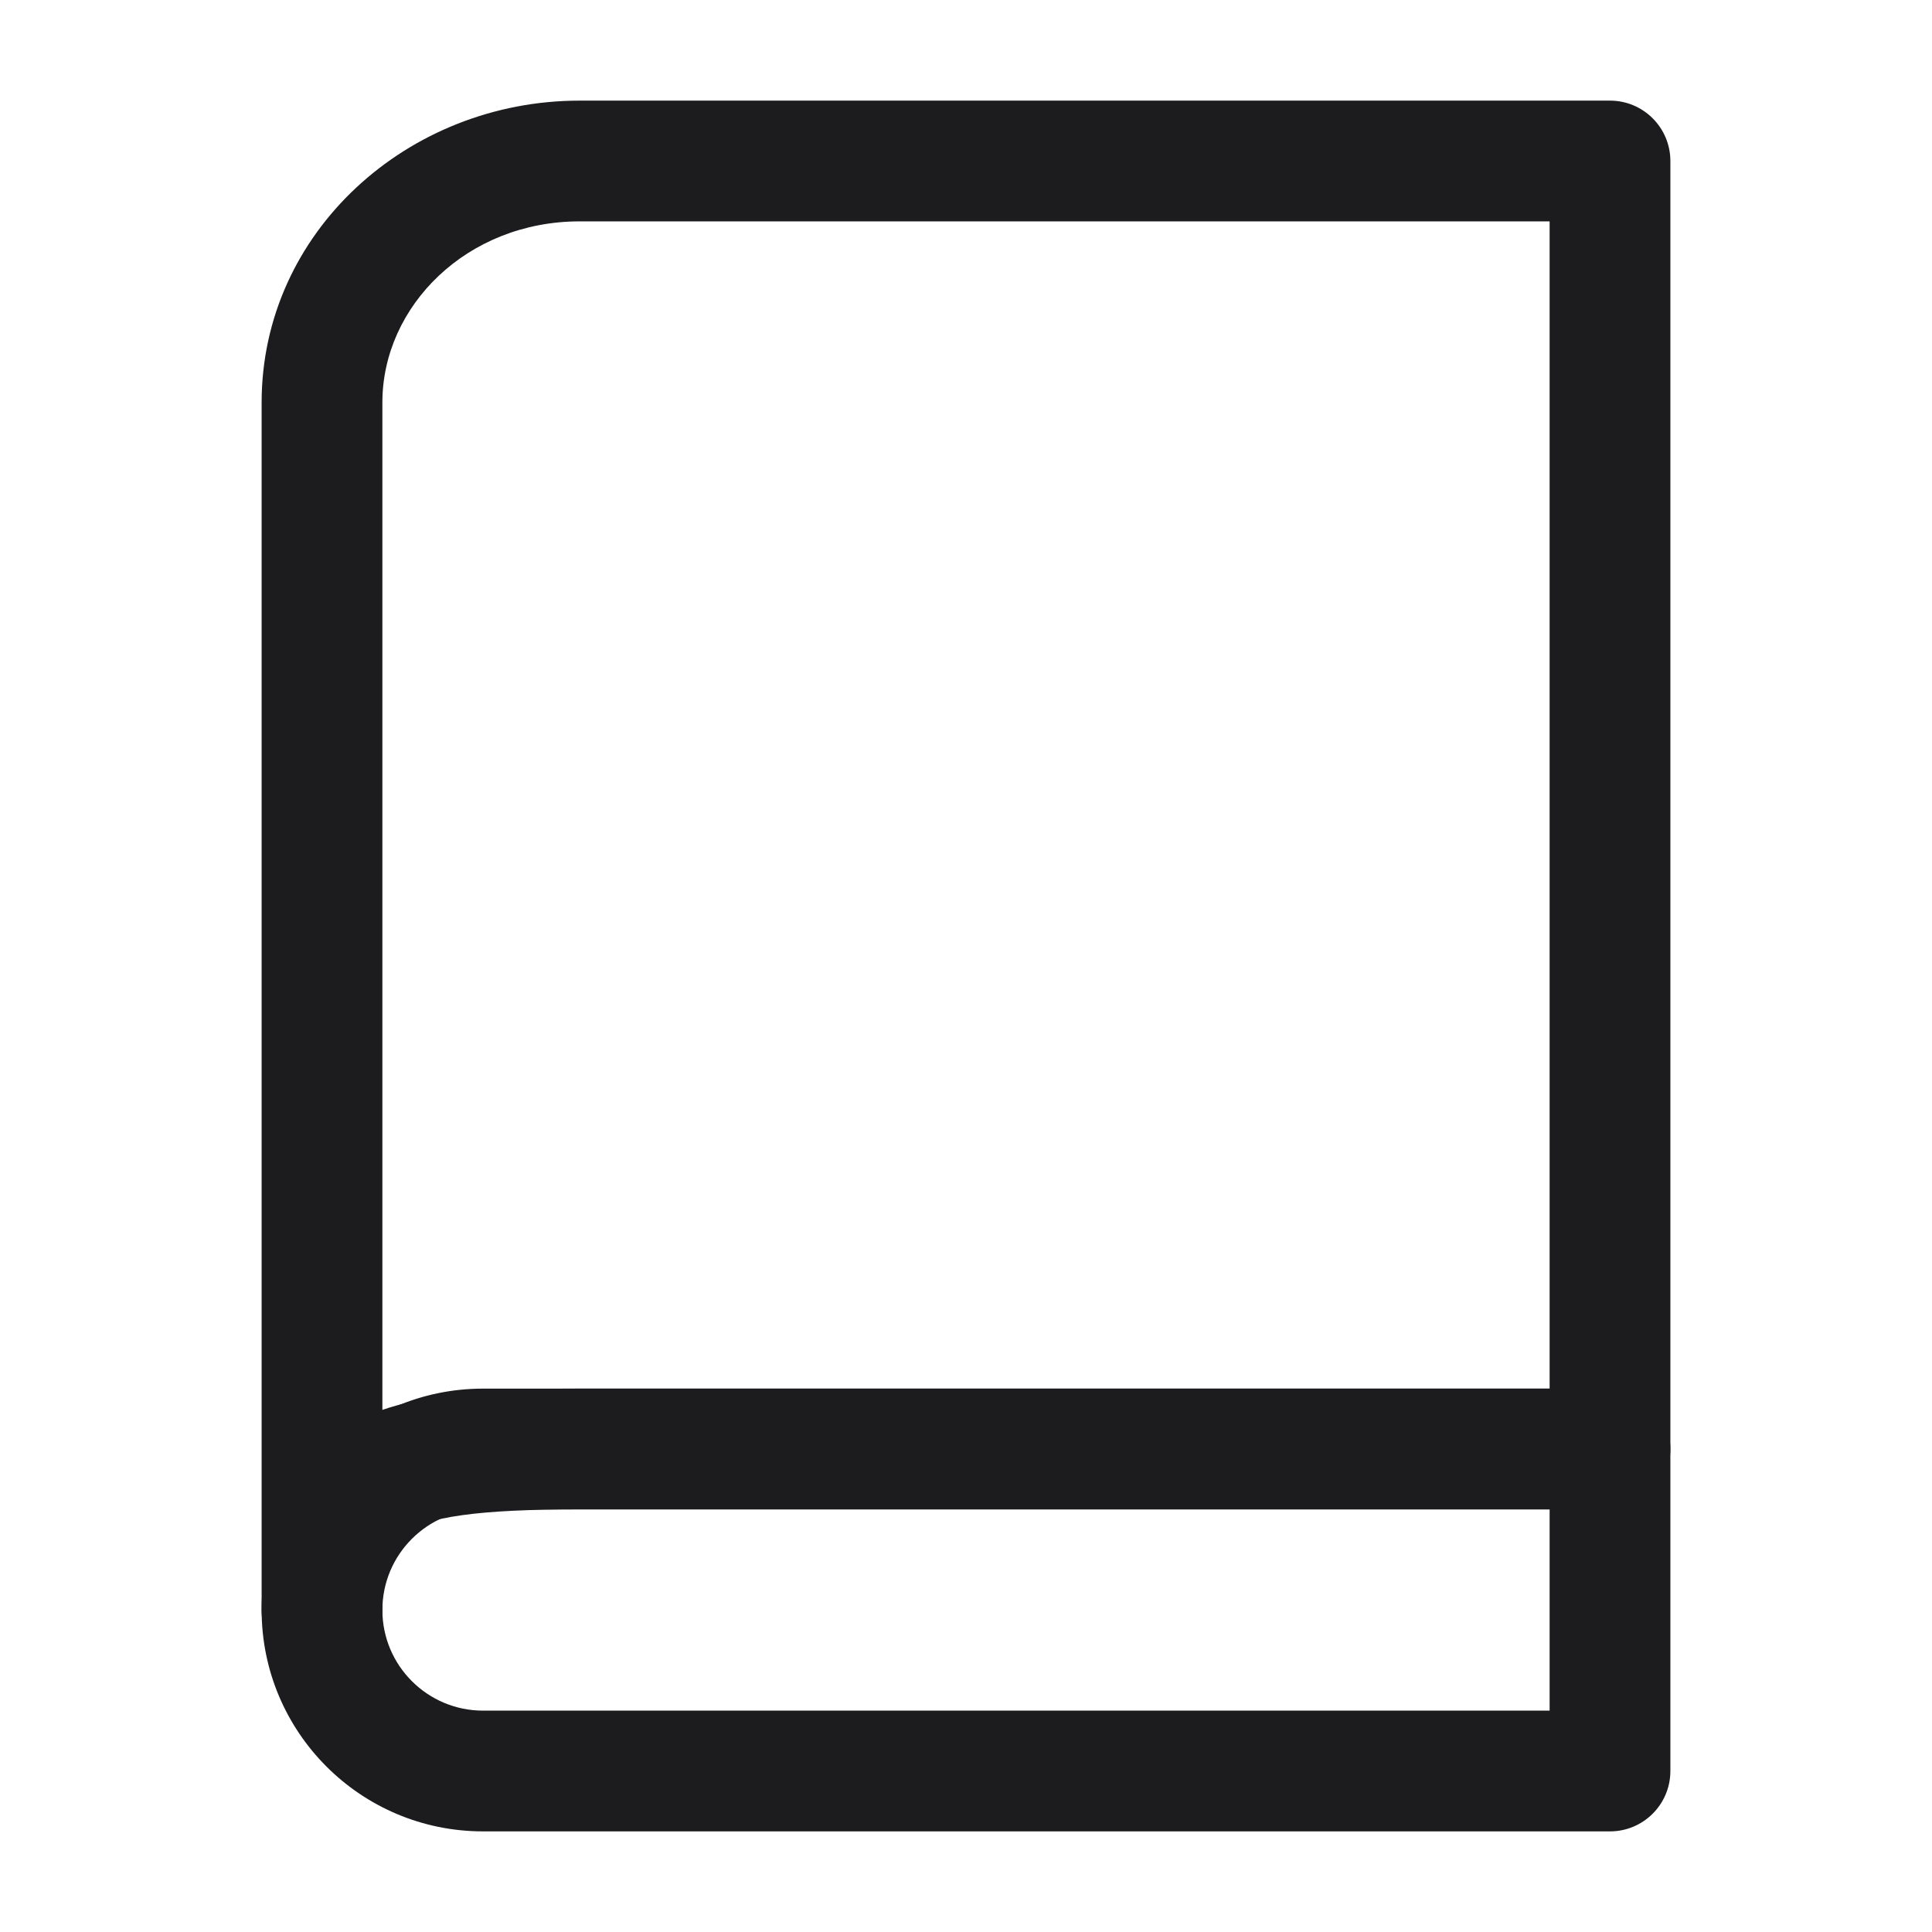 <svg width="24" height="24" viewBox="0 0 24 24" fill="none"
    xmlns="http://www.w3.org/2000/svg">
    <path fill-rule="evenodd" clip-rule="evenodd" d="M7.2 2.75C5.801 2.75 4.75 3.802 4.75 5H4H3.25C3.25 2.884 5.065 1.25 7.2 1.25H20C20.414 1.25 20.75 1.586 20.75 2V18C20.75 18.414 20.414 18.75 20 18.75V18C20 18.75 20 18.75 20 18.75H7.2C6.581 18.75 6.107 18.771 5.74 18.822C5.37 18.874 5.162 18.949 5.043 19.02C4.905 19.104 4.75 19.25 4.75 20C4.75 20.414 4.414 20.75 4 20.75C3.586 20.75 3.25 20.414 3.25 20V5C3.25 5 3.25 5 4 5C4.75 5 4.75 5 4.75 5V17.514C4.995 17.43 5.26 17.375 5.534 17.337C6.004 17.271 6.559 17.25 7.2 17.25H19.25V2.75H7.2Z" fill="#1C1B1E"/>
    <path fill-rule="evenodd" clip-rule="evenodd" d="M3.25 20C3.25 18.481 4.481 17.25 6 17.25H20C20.414 17.25 20.75 17.586 20.75 18V22C20.75 22.414 20.414 22.75 20 22.75H6C4.481 22.75 3.25 21.519 3.25 20ZM6 18.75C5.31 18.75 4.75 19.31 4.75 20C4.75 20.69 5.31 21.25 6 21.25H19.25V18.75H6Z" fill="#1C1B1E"/>
</svg>
